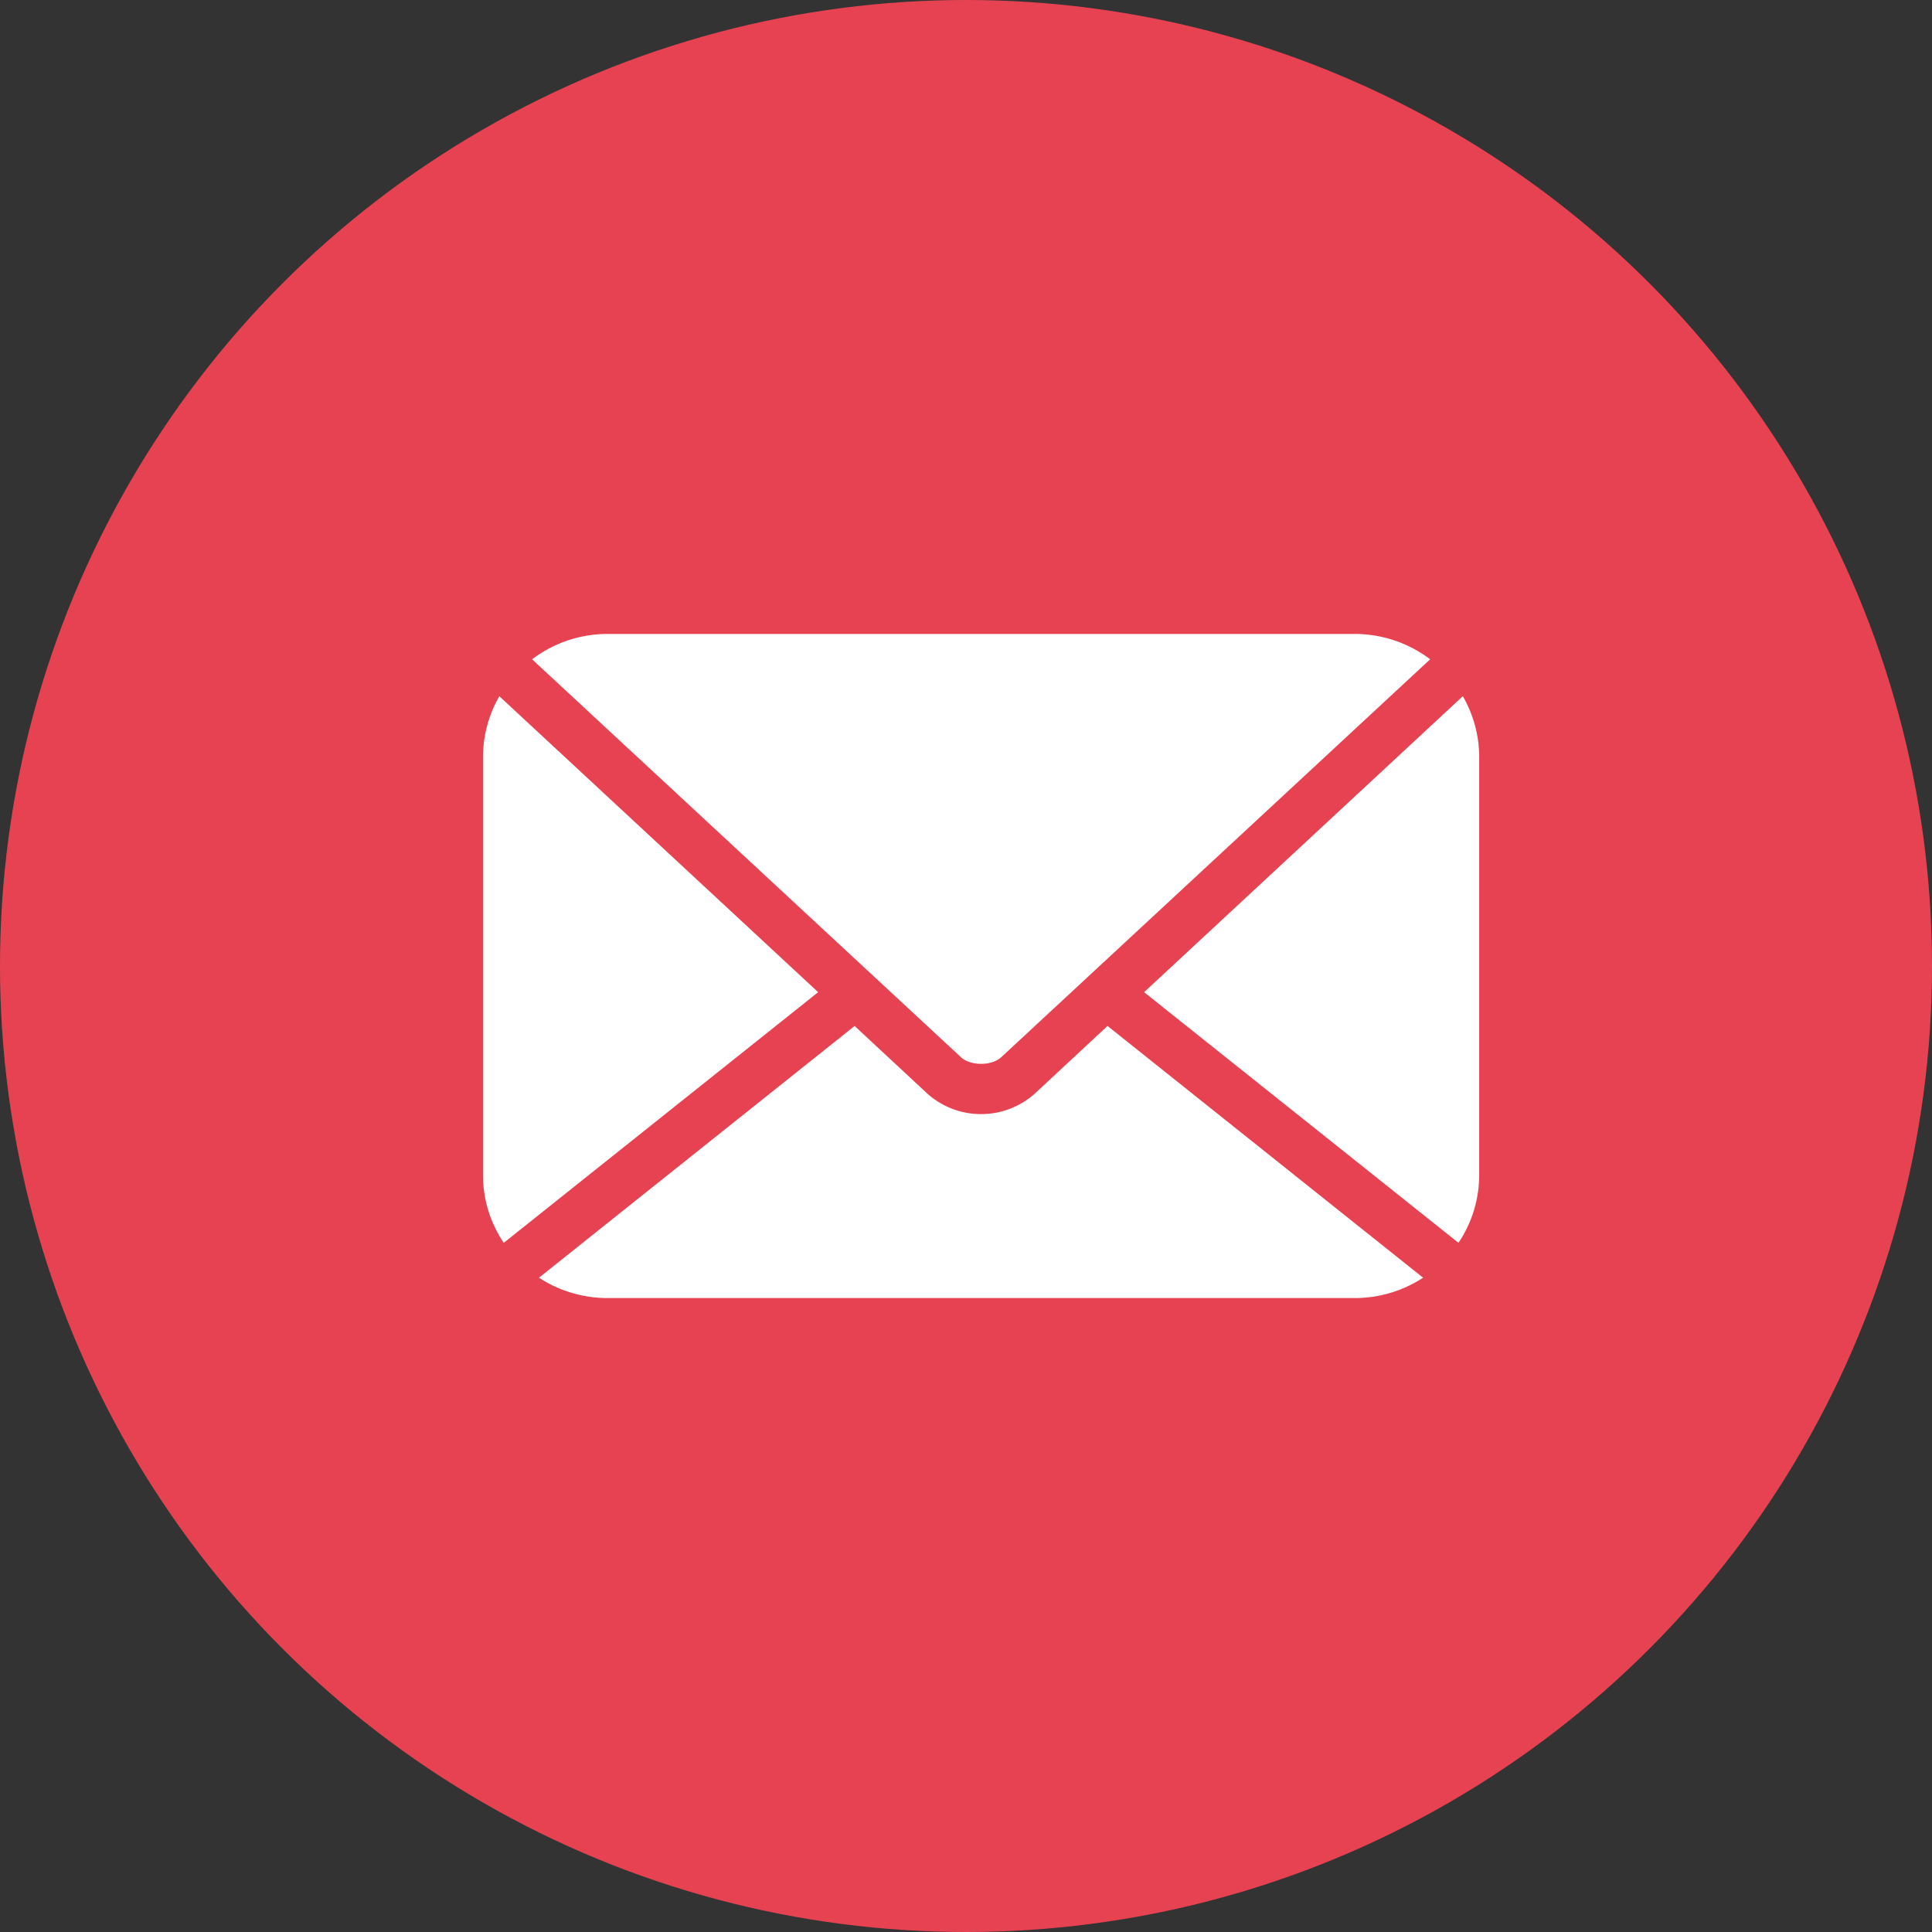 <svg width="32" height="32" viewBox="0 0 64 64" fill="none" xmlns="http://www.w3.org/2000/svg"><rect x="0" y="0" width="64" height="64" fill="#333333" stroke="none"/><circle cx="32" cy="32" r="32" fill="#E74252"/><path d="M20.125 21c-.943 0-1.808.319-2.499.84l14.205 13.18c.318.295 1.02.295 1.338 0l14.207-13.18a4.145 4.145 0 00-2.501-.84h-24.75zm-3.583 2.062A4.05 4.05 0 0016 25.075v13.852c0 .831.255 1.598.684 2.24l.037-.023 10.381-8.277-10.562-9.805h.002zm31.916 0L37.9 32.867l10.379 8.275.037.025a4.027 4.027 0 00.684-2.24V25.075c0-.734-.203-1.42-.542-2.013zM28.31 33.987l-10.456 8.339a4.16 4.16 0 002.27.674h24.75c.84 0 1.62-.252 2.268-.674l-10.454-8.34-2.383 2.217a2.66 2.66 0 01-1.806.703 2.66 2.66 0 01-1.806-.703l-2.383-2.216z" fill="#fff"/></svg>